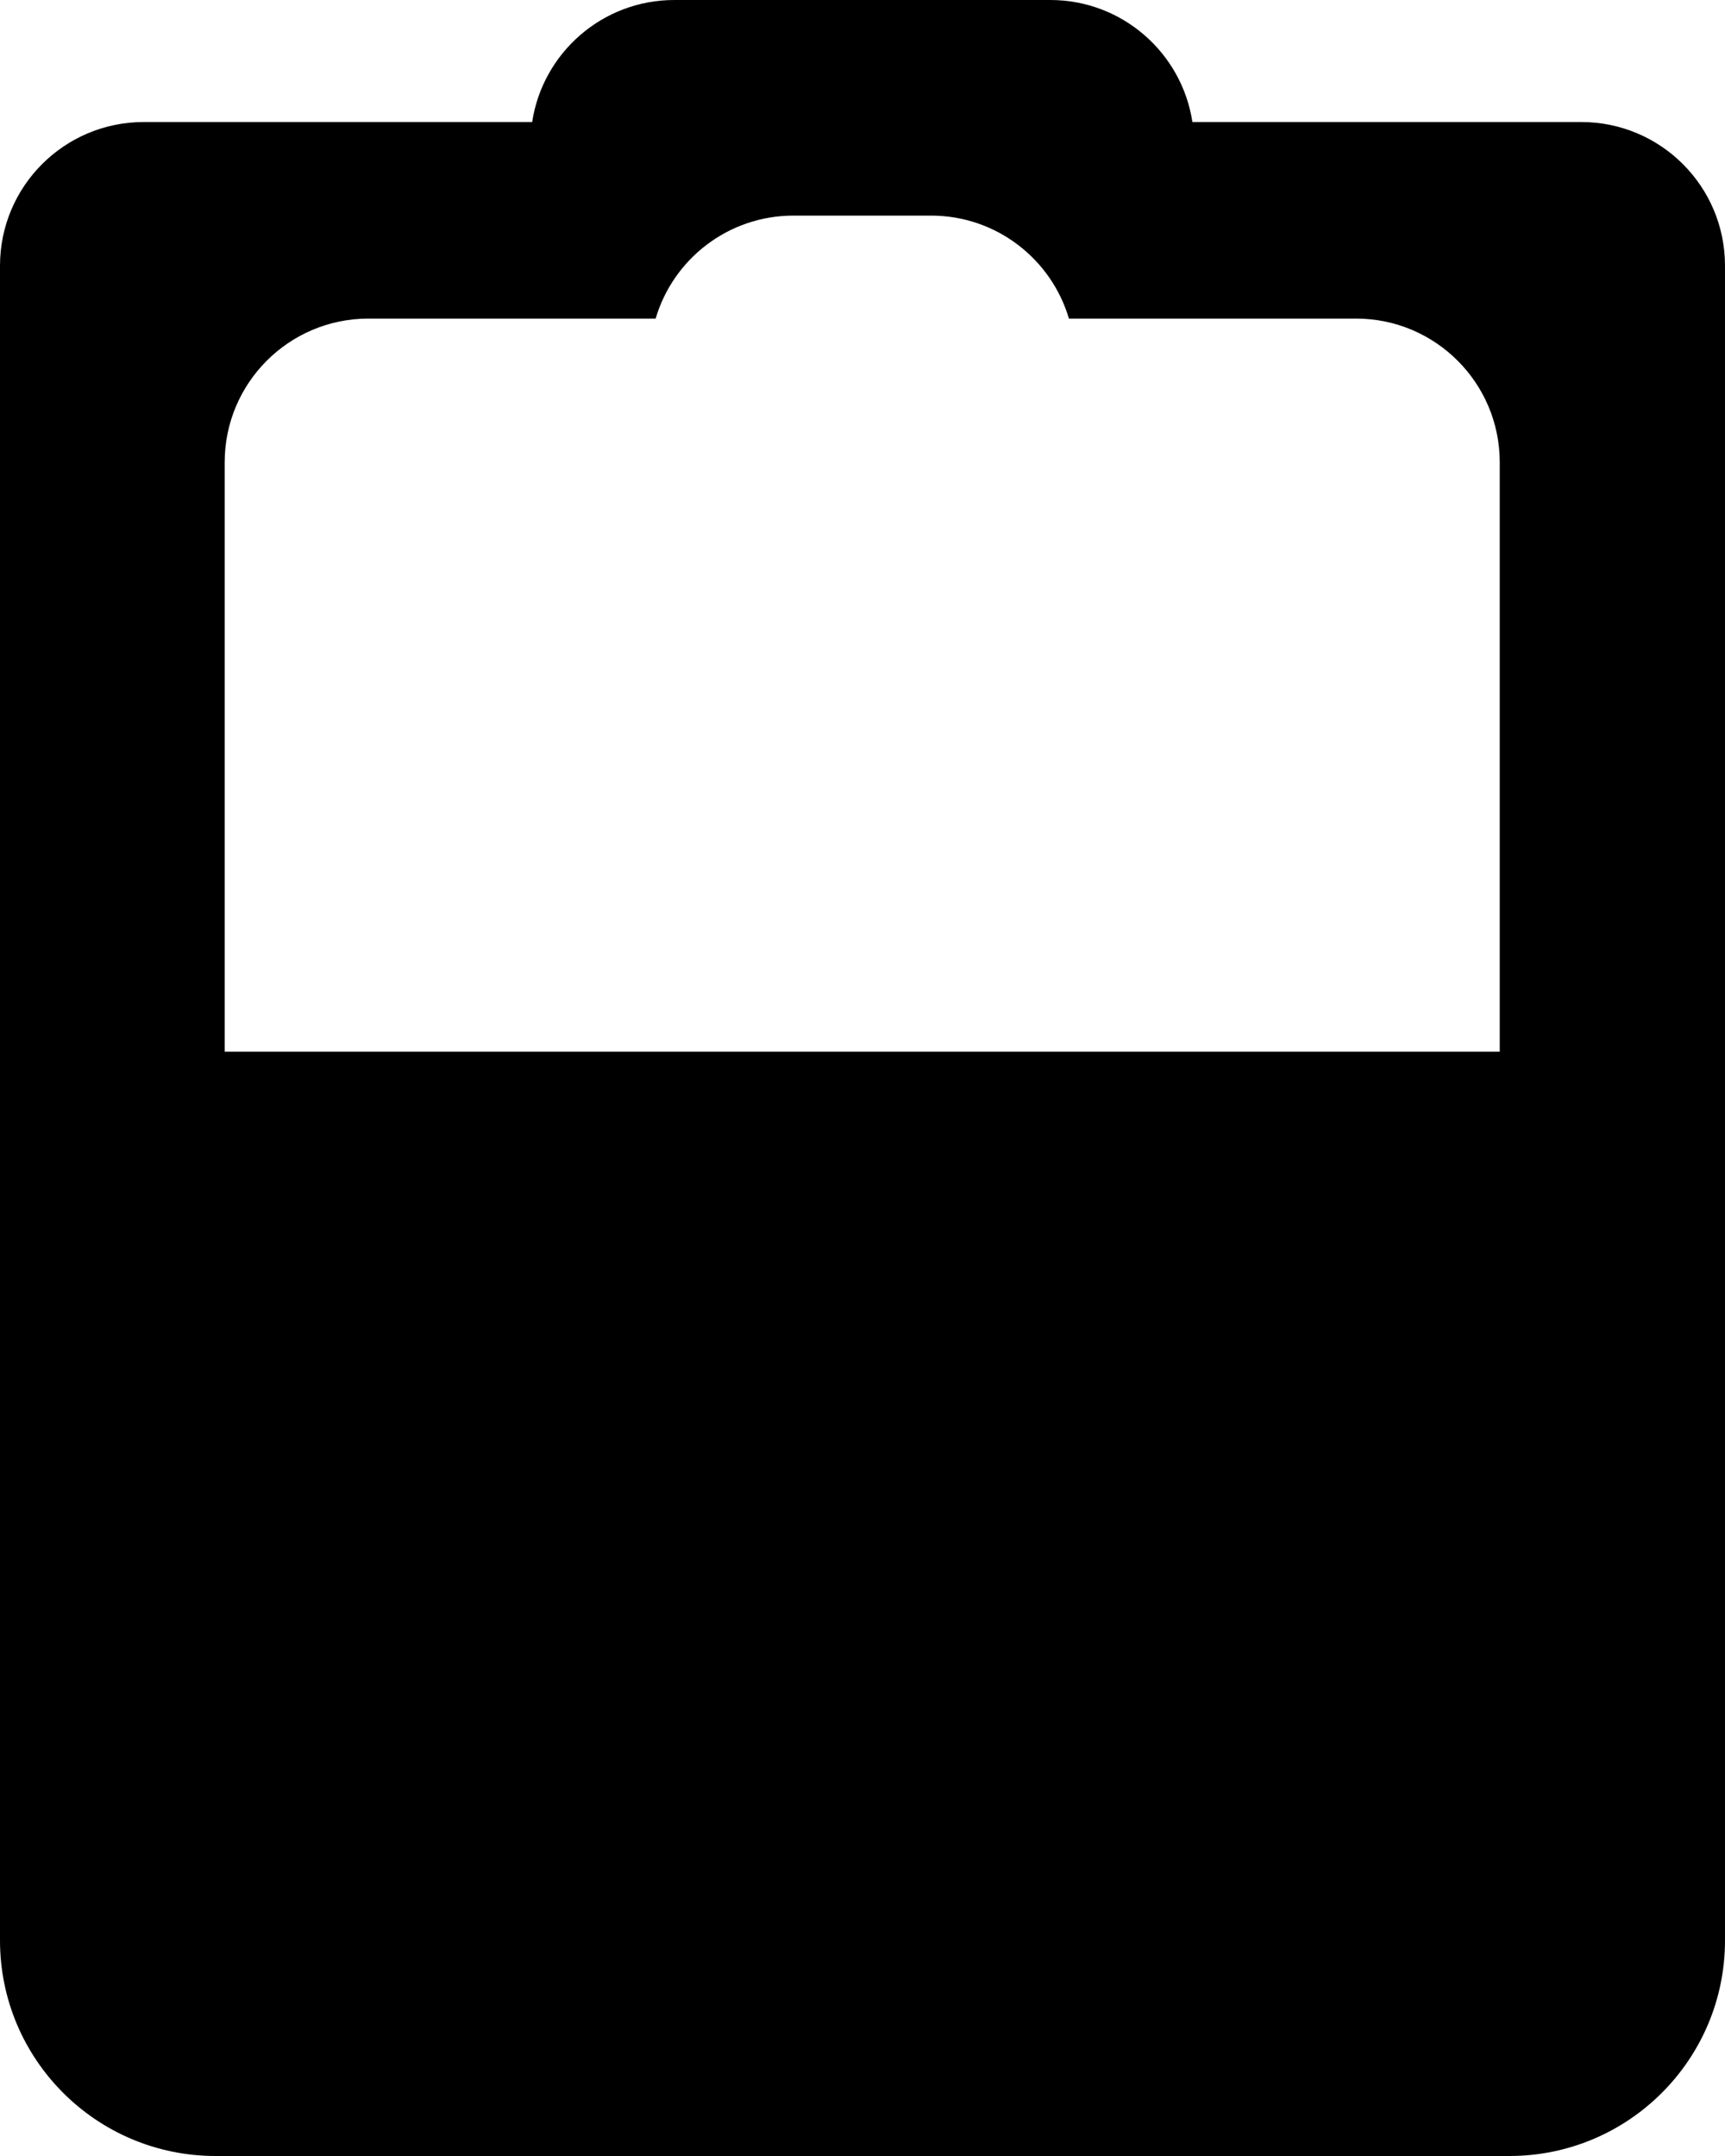 <svg width="24" height="30" viewBox="0 0 24 30" fill="none" xmlns="http://www.w3.org/2000/svg">
<path fill-rule="evenodd" clip-rule="evenodd" d="M0 27C0 28.657 1.343 30 3 30L21 30C22.657 30 24 28.657 24 27L24 3.698C24 2.593 23.105 1.698 22 1.698H16.59C16.444 0.737 15.614 7.62939e-06 14.613 7.62939e-06H9.382C8.38 7.62939e-06 7.55 0.737 7.404 1.698H2C0.895 1.698 0 2.593 0 3.698L0 27ZM3.126 14.634L20.866 14.634V6.433C20.866 5.328 19.97 4.433 18.866 4.433L14.872 4.433C14.627 3.604 13.861 3 12.953 3H11.04C10.133 3 9.366 3.604 9.122 4.433H5.126C4.022 4.433 3.126 5.328 3.126 6.433L3.126 14.634Z" fill="black"/>
</svg>
